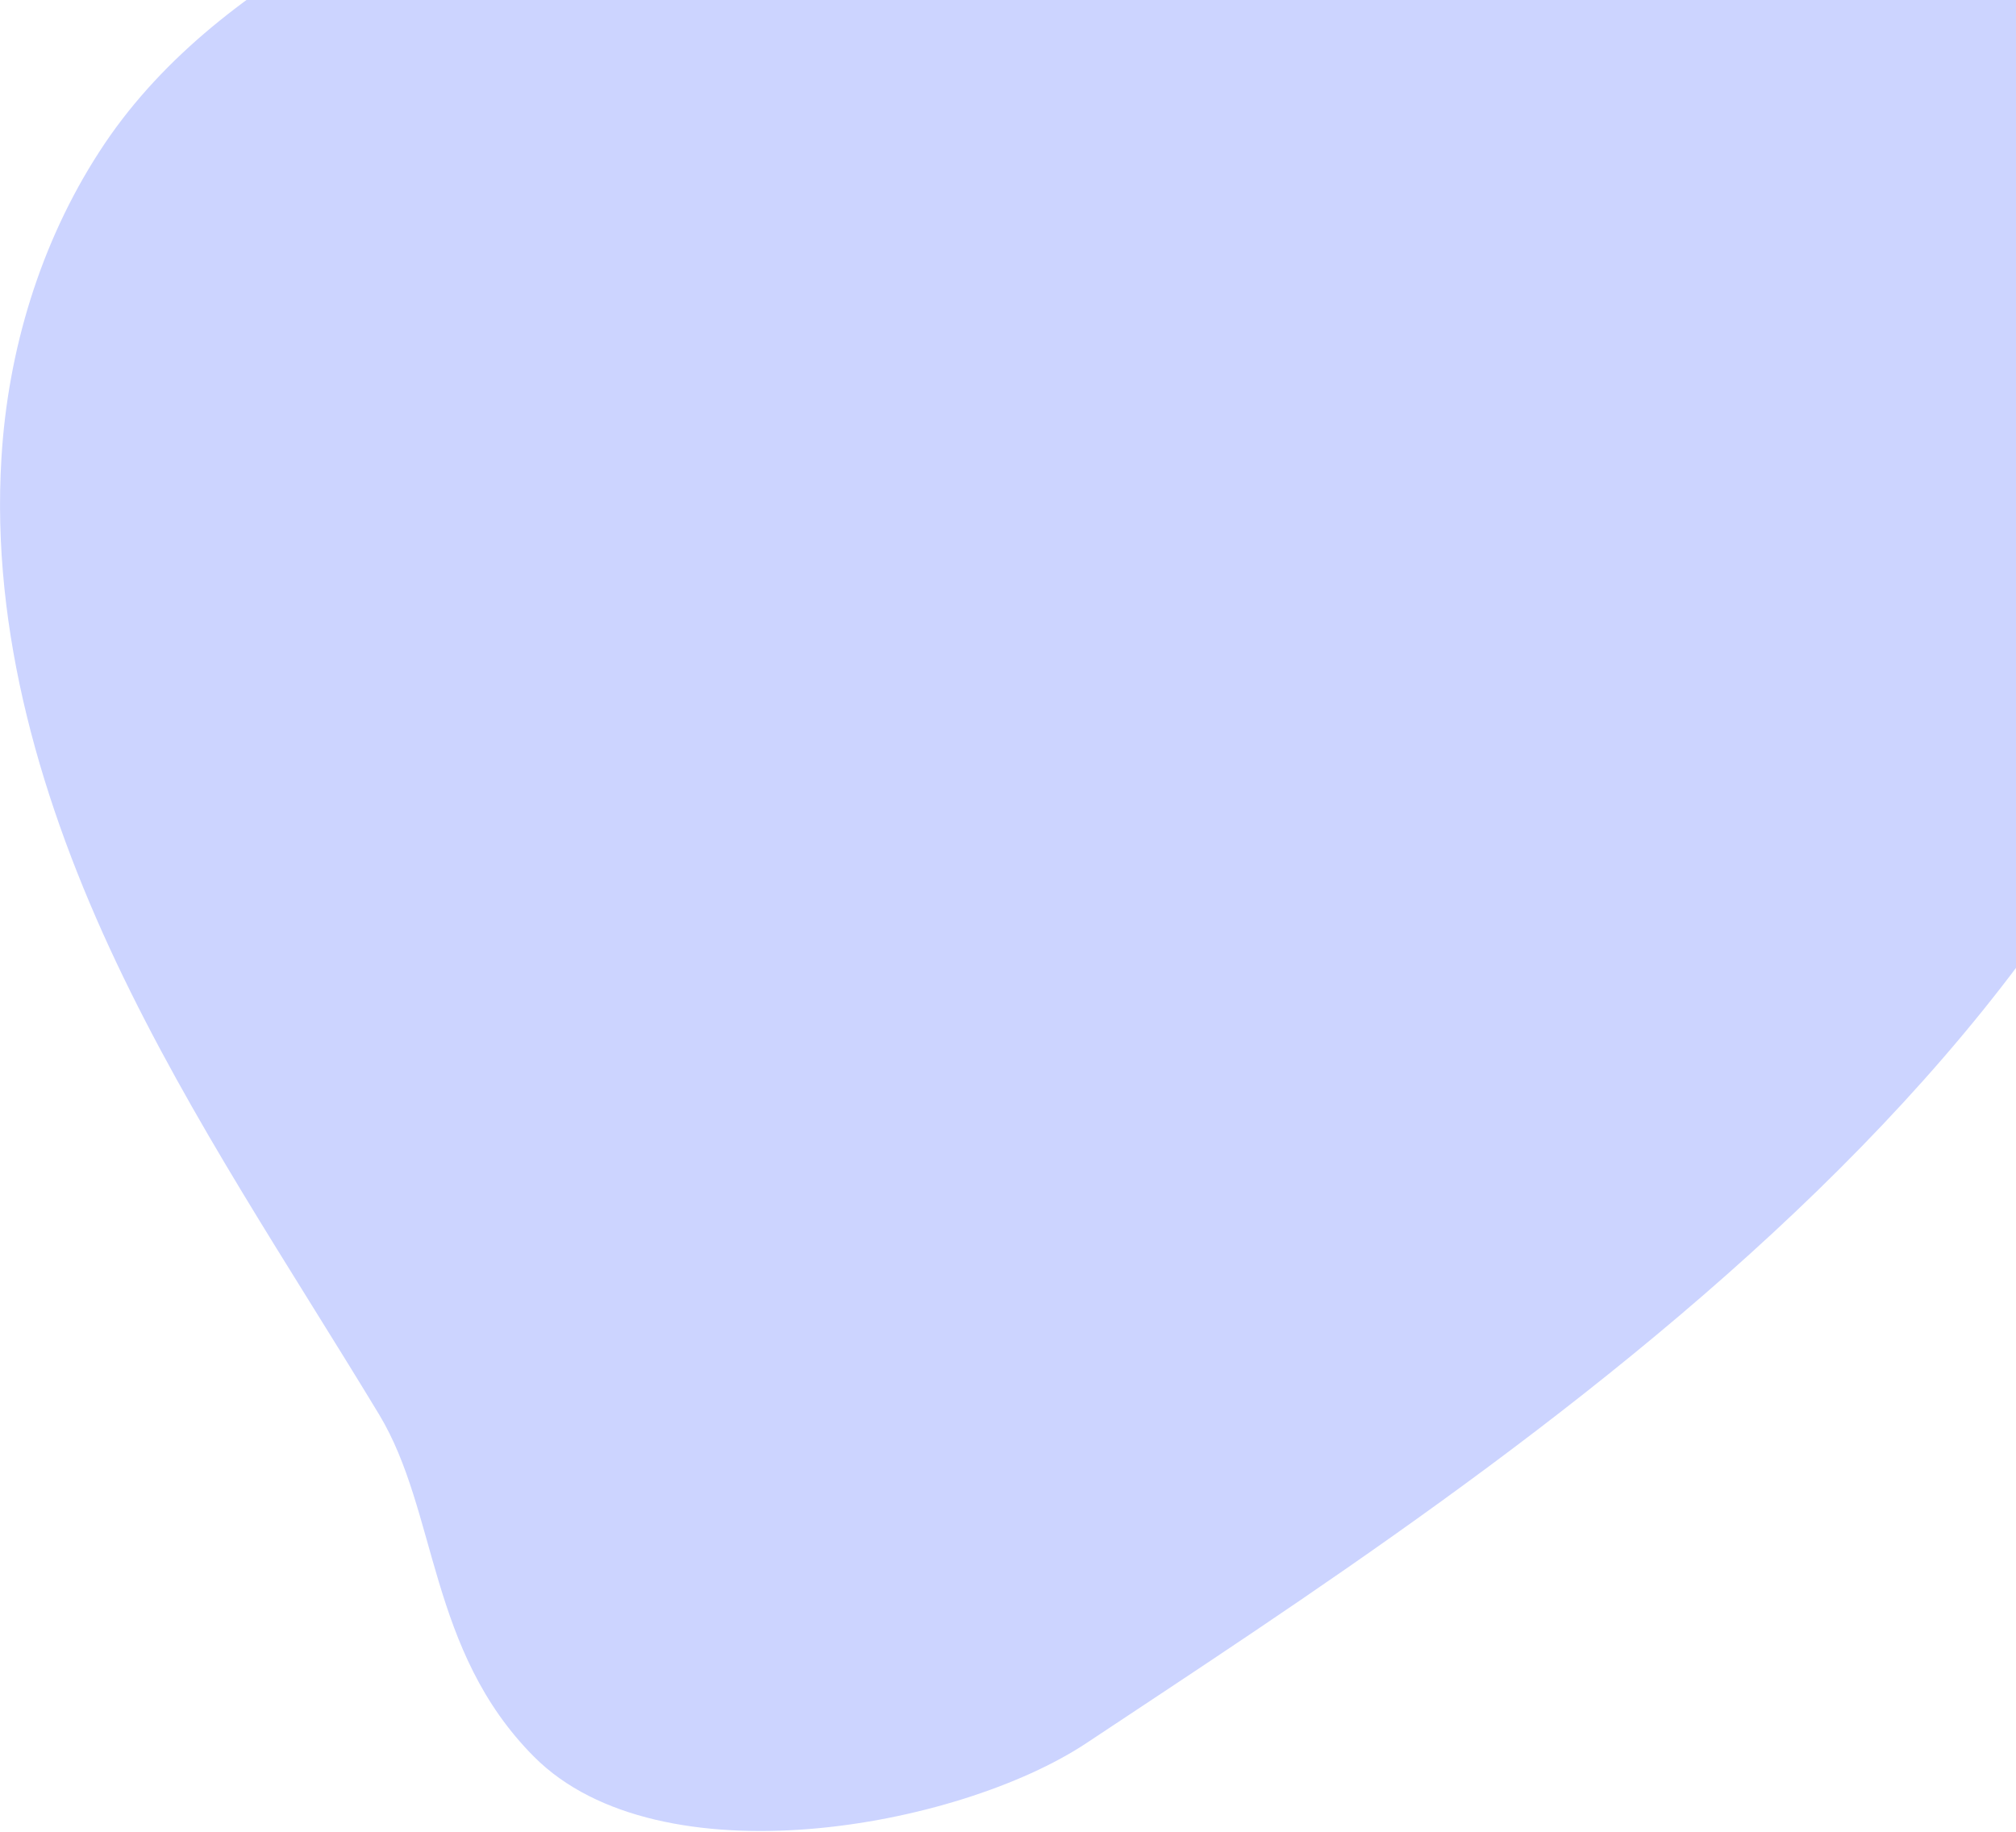 <svg width="1053" height="957" viewBox="0 0 1053 957" fill="none" xmlns="http://www.w3.org/2000/svg">
<path d="M278.909 917.622C344.473 983.483 500.732 954.885 567.595 910.445C784.705 766.238 1165.52 525.675 1174.73 190.762C1178.66 48.342 1051.37 -23.18 998.43 -43.842C871.148 -93.347 732.845 -105.696 596.437 -108.431C453.935 -111.139 301.387 -102.527 174.945 -29.896C127.038 -2.381 82.056 32.391 51.861 79.296C21.15 126.742 4.116 182.881 0.758 239.237C-4.848 330.122 21.827 420.465 60.77 502.765C99.713 585.065 150.842 660.919 197.991 738.832C228.728 789.69 223.664 862.132 278.909 917.622Z" fill="#CCD4FF"/>
</svg>
